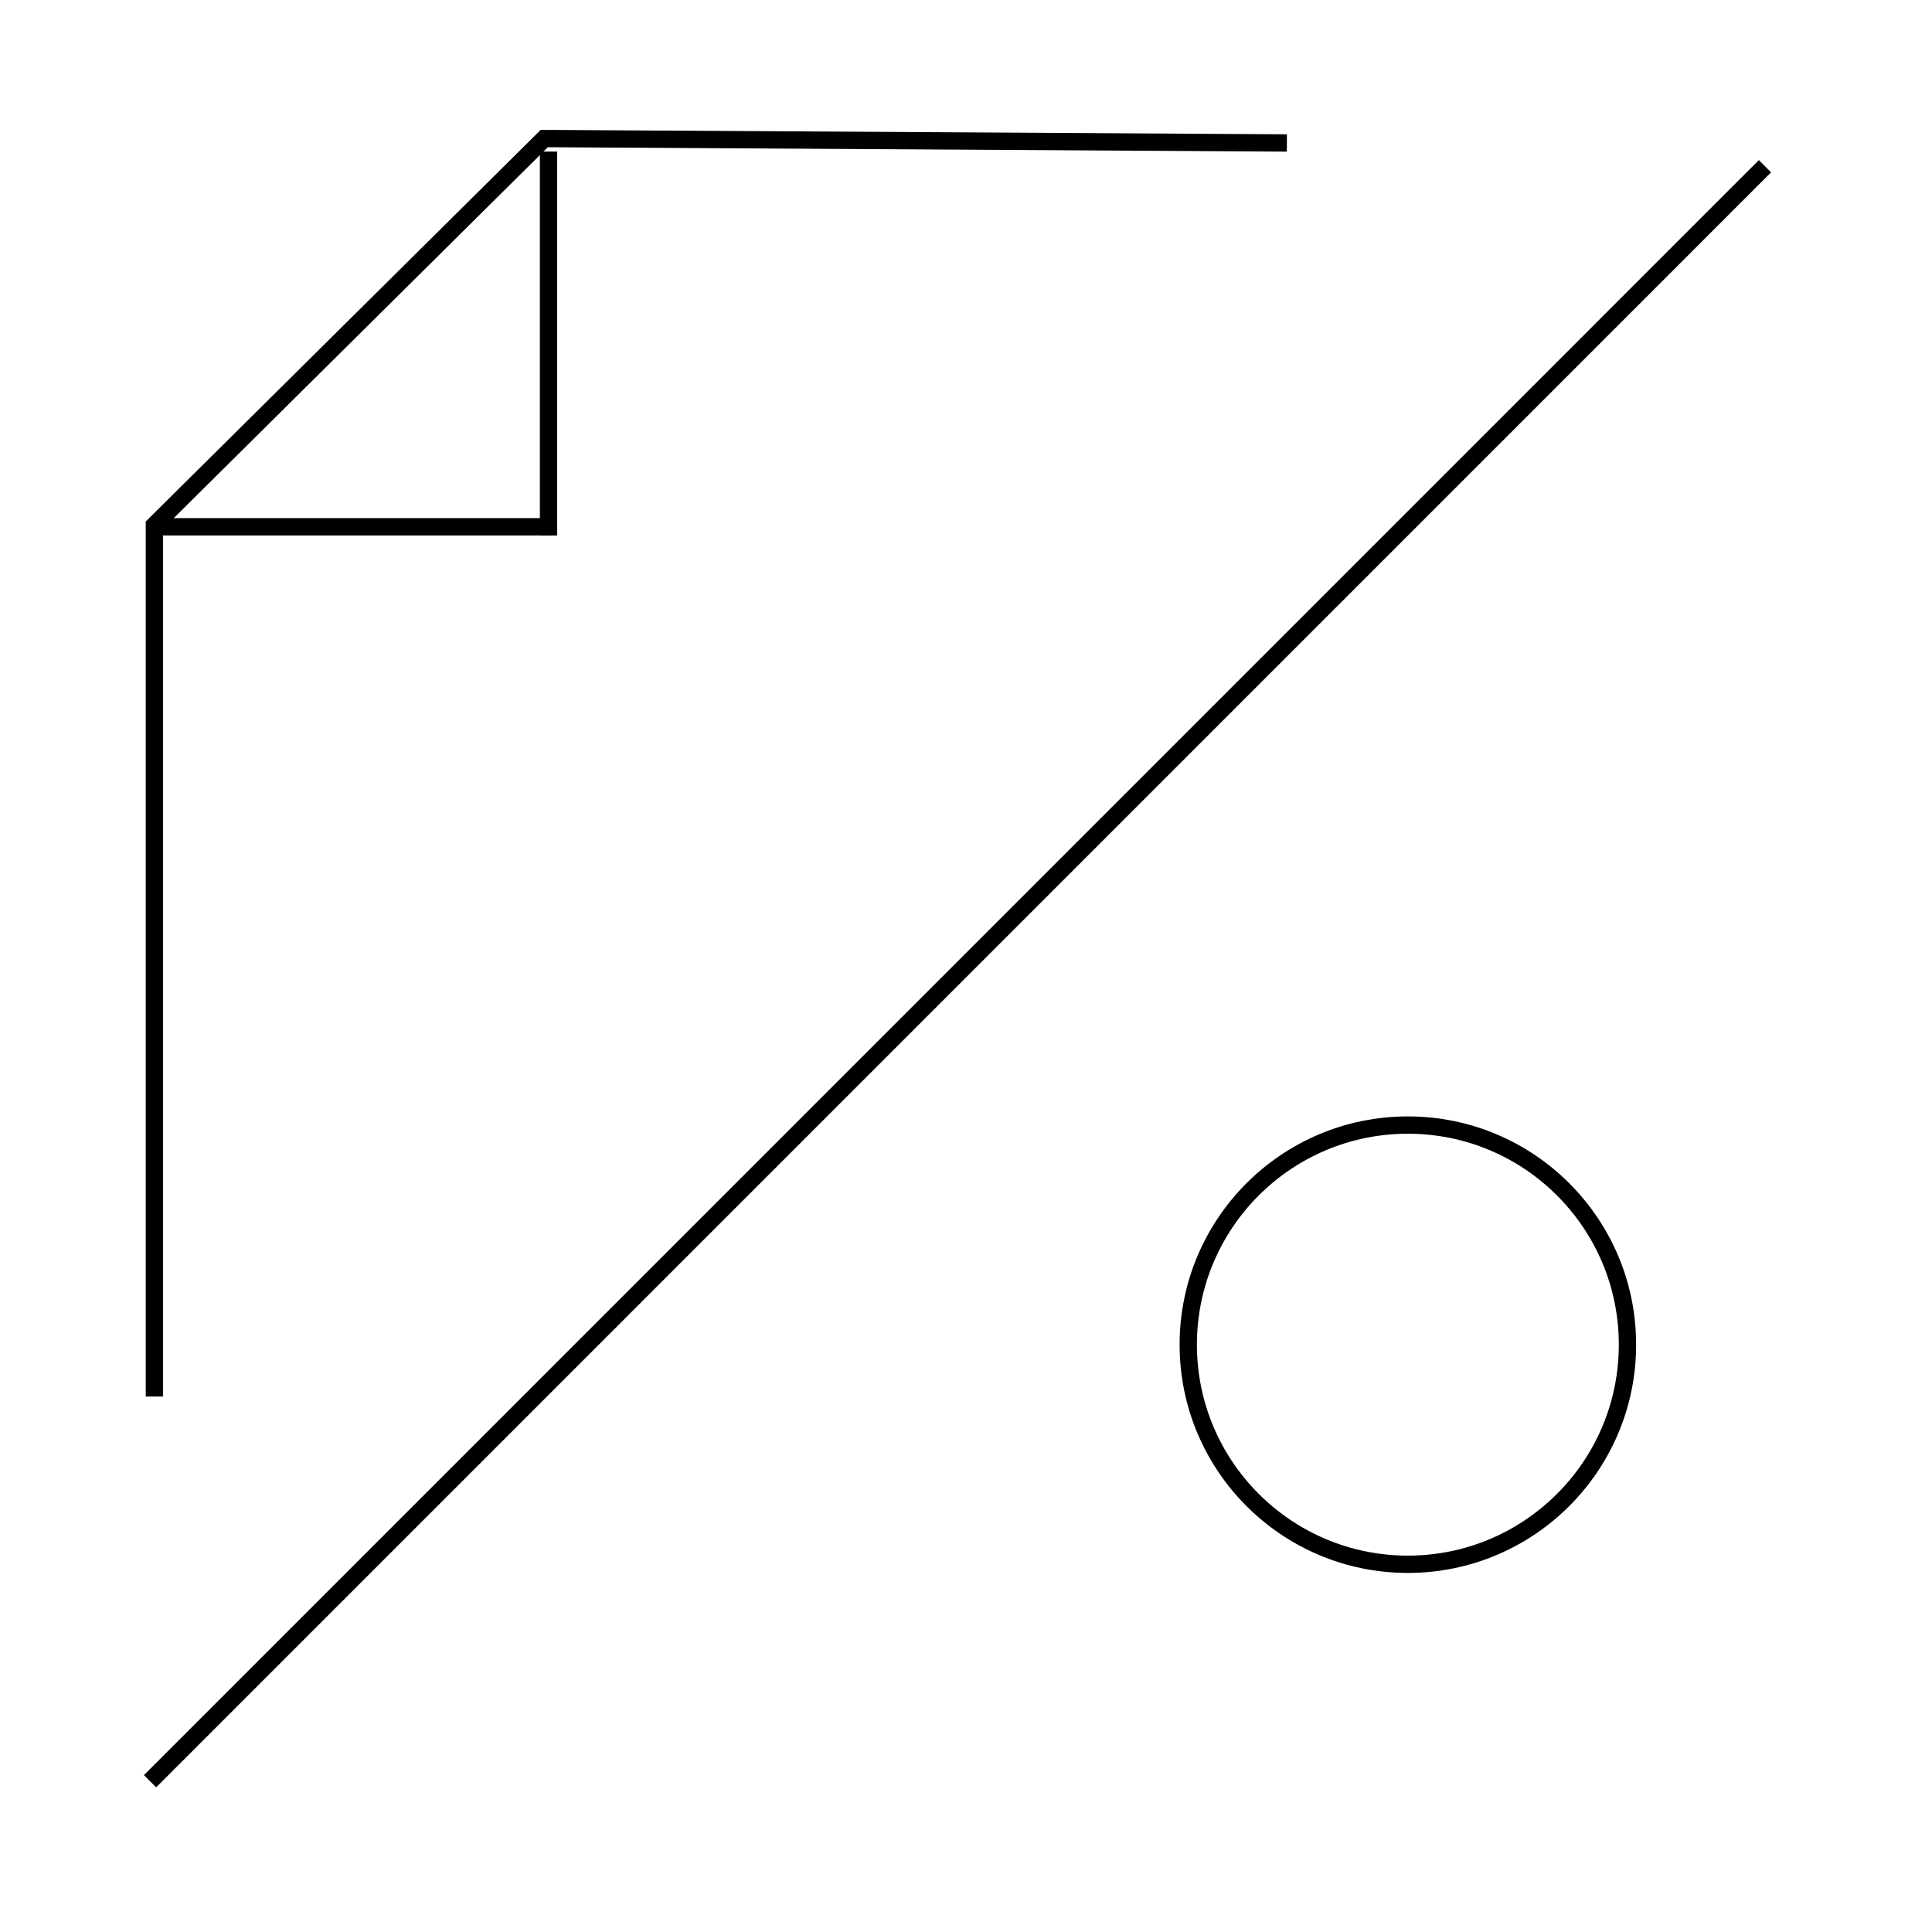 <svg width="24" height="24" viewBox="0 0 24 24" fill="none" xmlns="http://www.w3.org/2000/svg">
<line x1="1.864" y1="22.127" x2="21.925" y2="2.065" stroke="black" stroke-width="0.215"/>
<path d="M1.918 17.348L1.918 6.523L6.761 1.721L15.986 1.776" stroke="black" stroke-width="0.215"/>
<line x1="1.939" y1="6.544" x2="6.837" y2="6.544" stroke="black" stroke-width="0.215"/>
<line x1="6.814" y1="1.883" x2="6.814" y2="6.652" stroke="black" stroke-width="0.215"/>
<circle cx="17.489" cy="16.704" r="2.728" stroke="black" stroke-width="0.215"/>
</svg>
